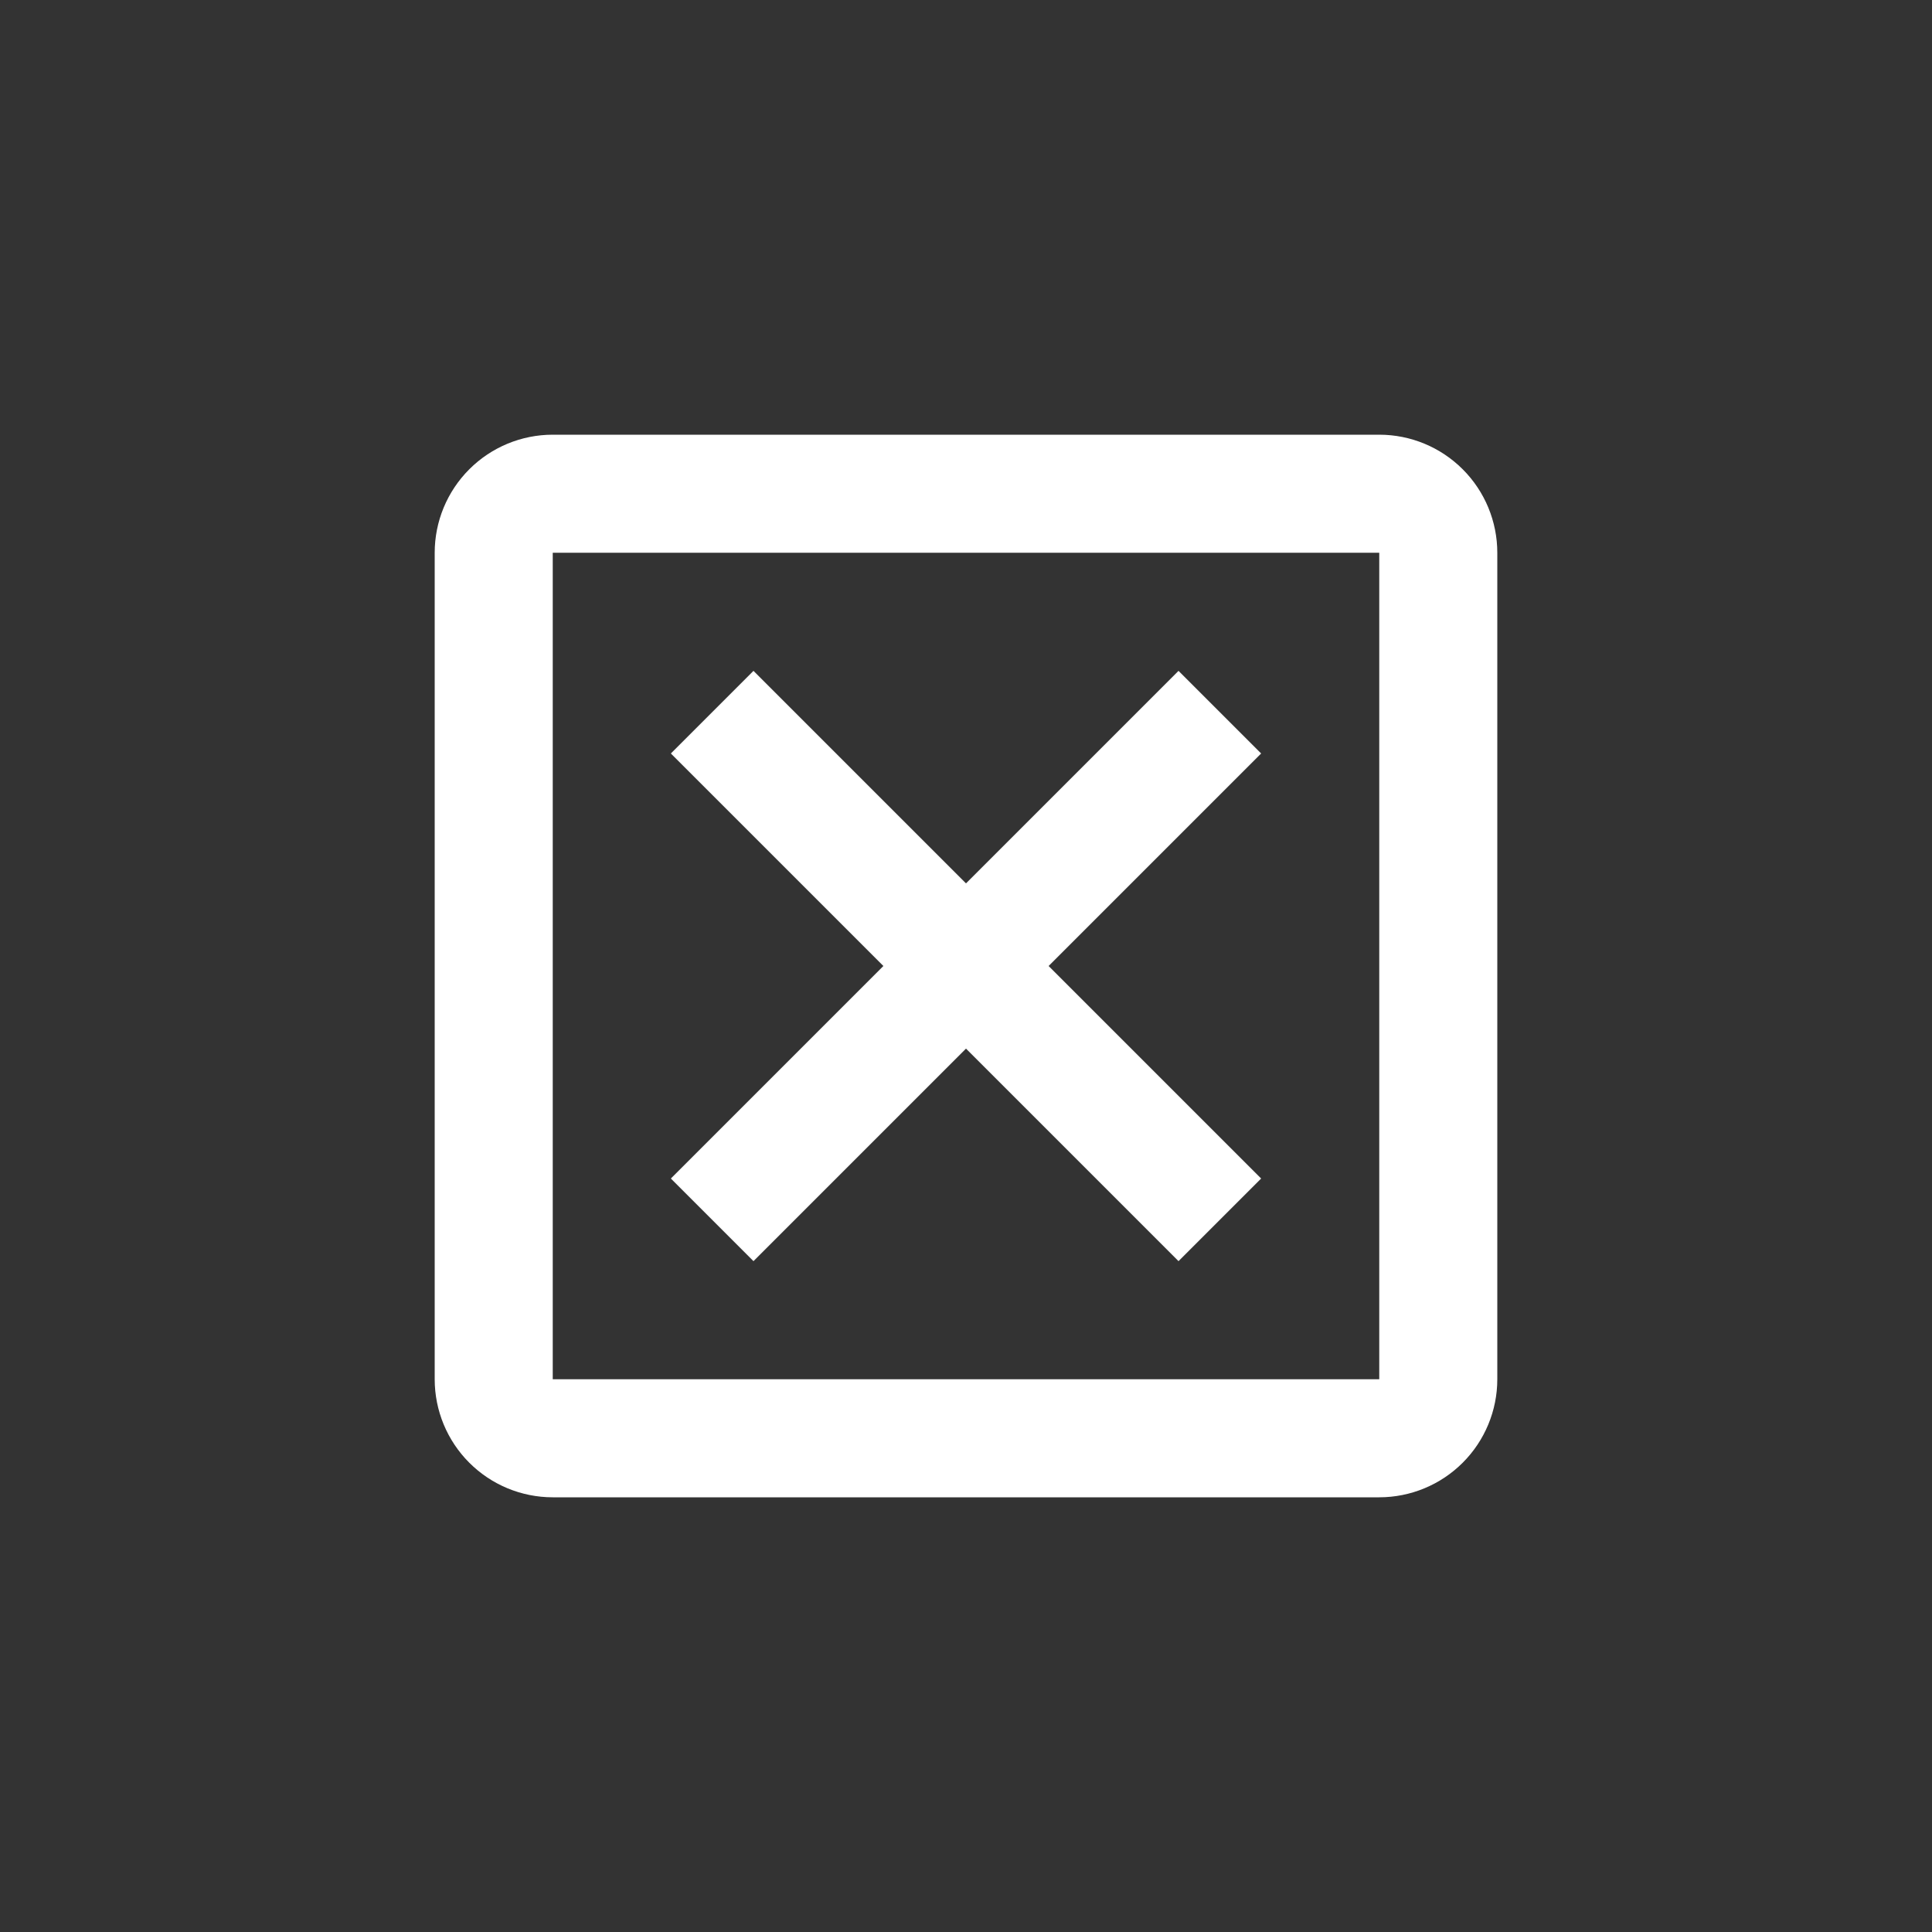 <svg width="30" height="30" viewBox="0 0 30 30" fill="none" xmlns="http://www.w3.org/2000/svg">
<rect x="0" y="0" width="30" height="30" fill="#333333" stroke="none"/>
<path d="M21.417 6.75H8.583C8.097 6.75 7.631 6.943 7.287 7.287C6.943 7.631 6.75 8.097 6.75 8.583V21.417C6.75 21.903 6.943 22.369 7.287 22.713C7.631 23.057 8.097 23.25 8.583 23.25H21.417C21.903 23.25 22.369 23.057 22.713 22.713C23.057 22.369 23.25 21.903 23.25 21.417V8.583C23.25 8.097 23.057 7.631 22.713 7.287C22.369 6.943 21.903 6.75 21.417 6.75ZM21.417 21.417H8.583V8.583H21.417V21.417ZM19.583 11.7L16.283 15L19.583 18.3L18.3 19.583L15 16.283L11.7 19.583L10.417 18.3L13.717 15L10.417 11.7L11.7 10.417L15 13.717L18.3 10.417L19.583 11.7Z" fill="white"/>
</svg>
